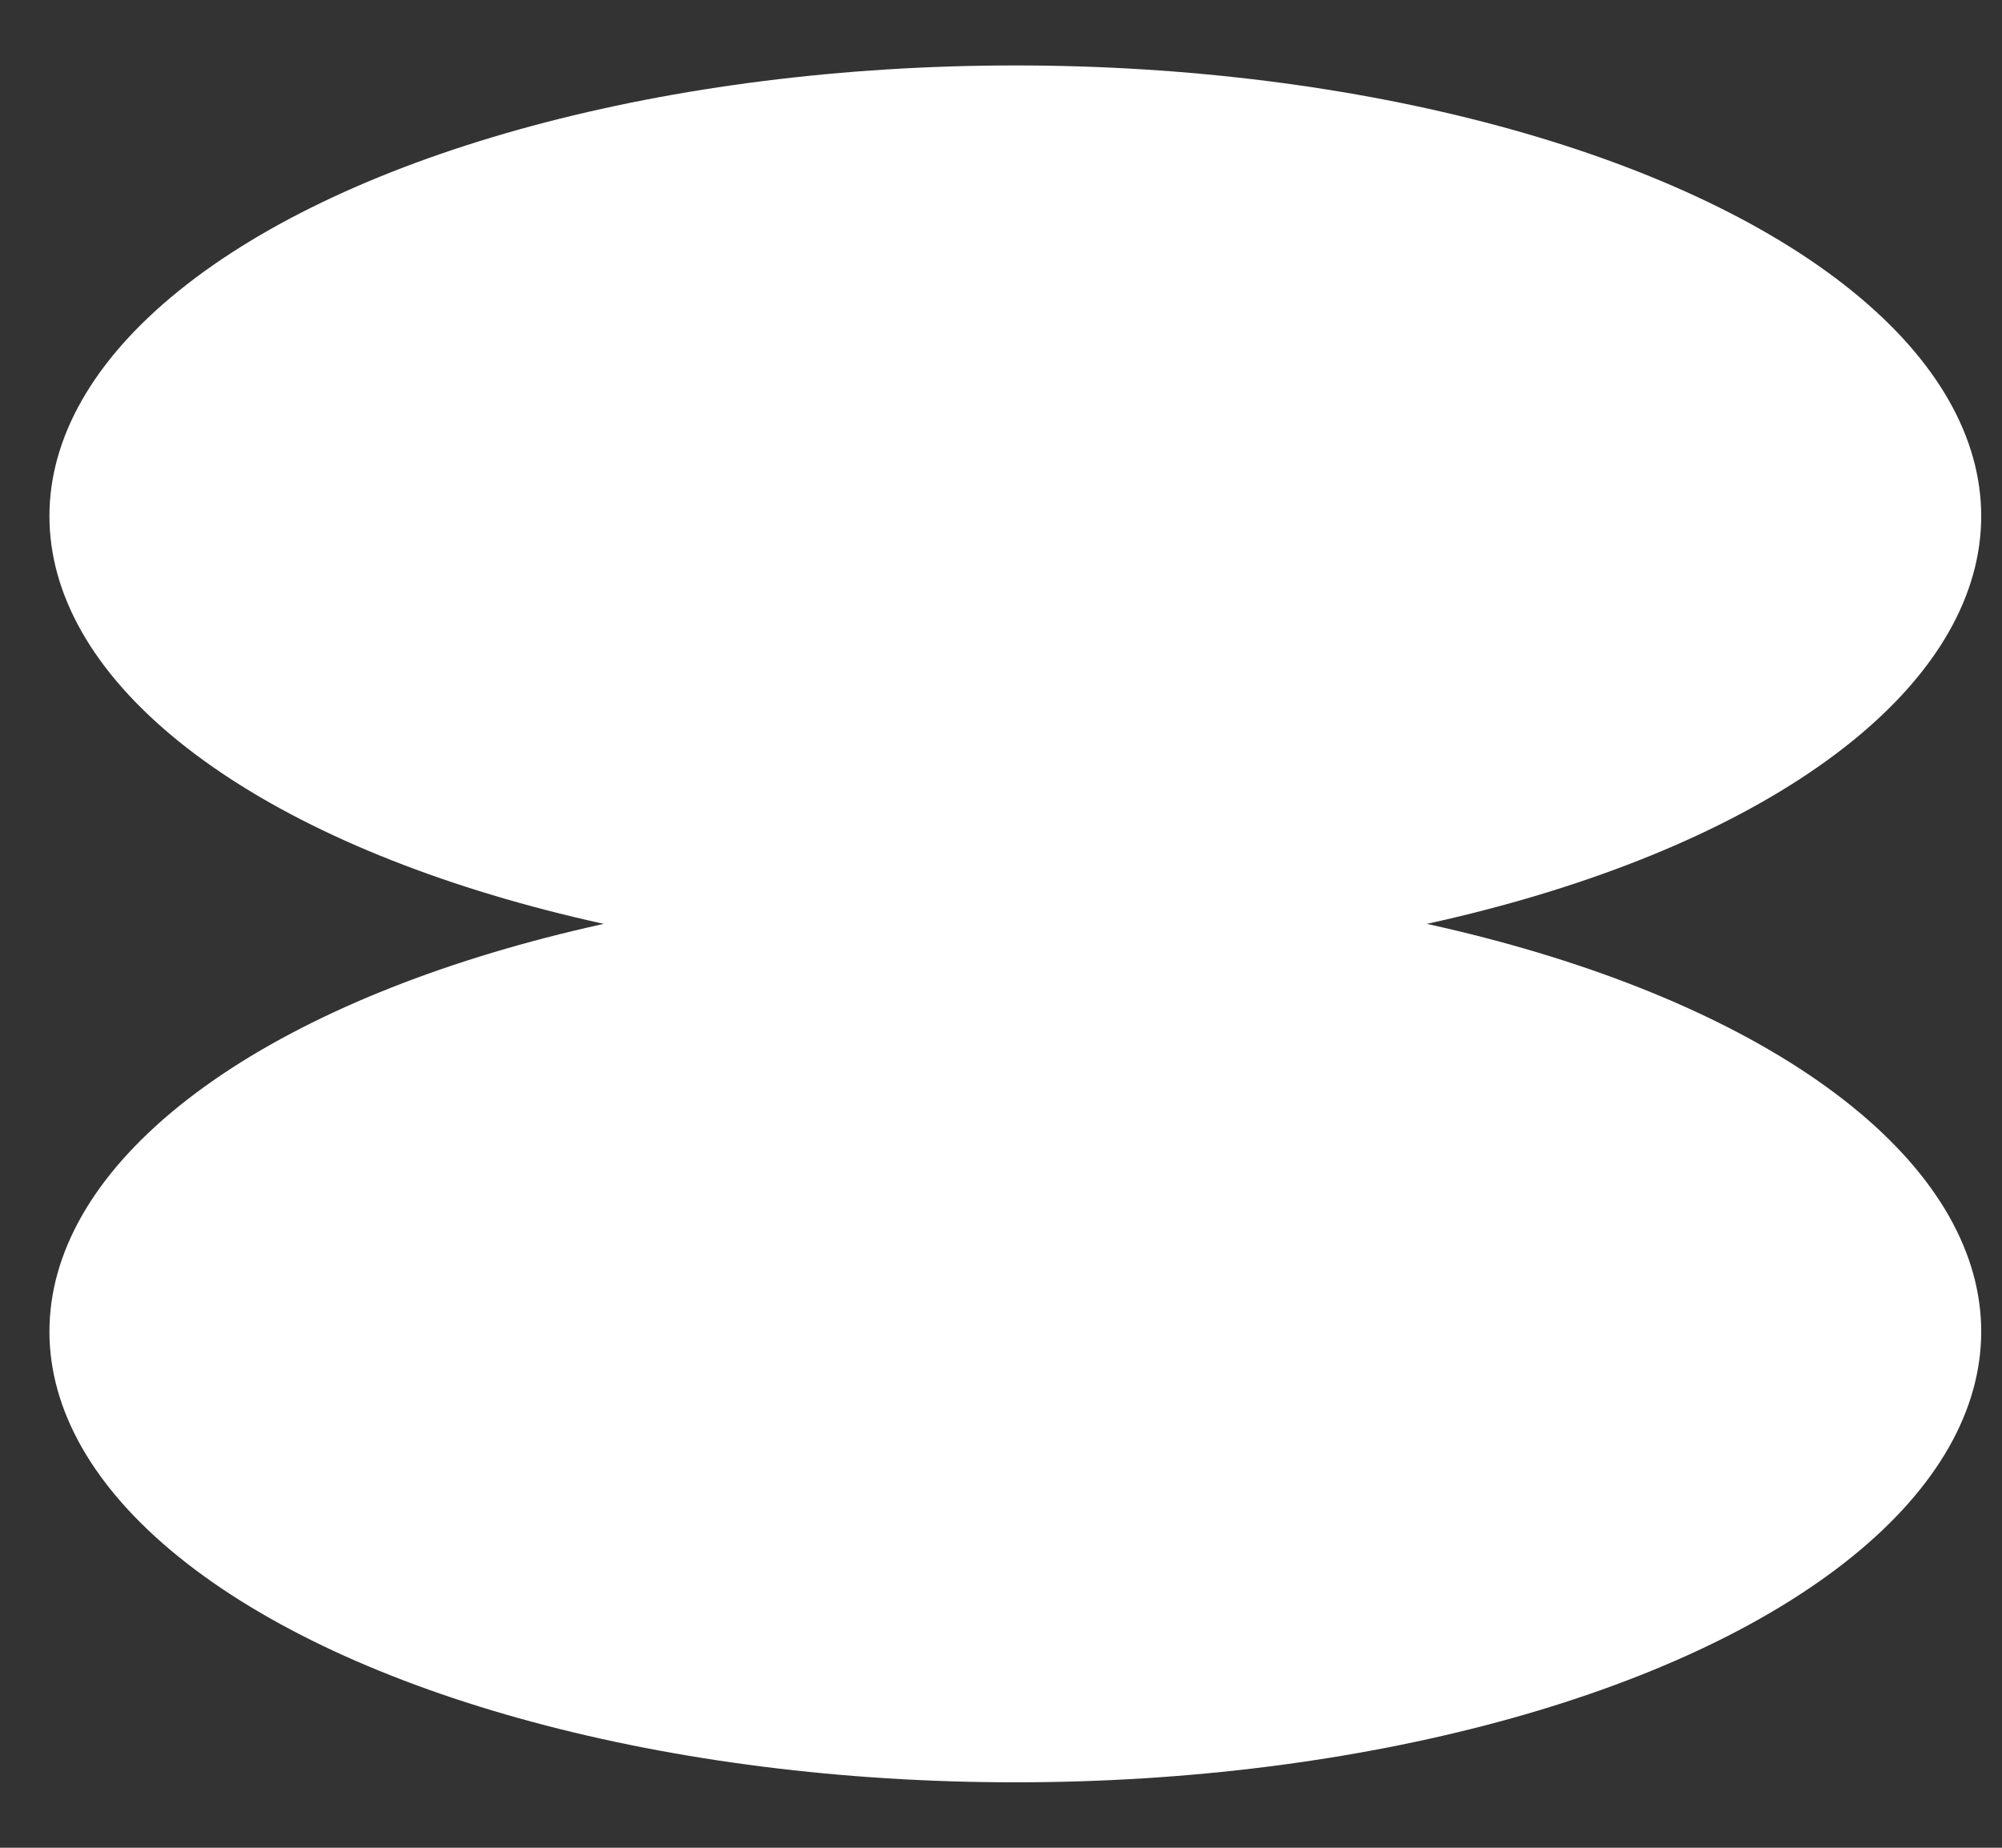 <svg class="snippet--ticker-shape" width="26" height="24" viewBox="0 0 26 24" fill="none" xmlns="http://www.w3.org/2000/svg">
        <rect x="0" y="0" width="26" height="24" fill="#333333" stroke="none"/>
        <ellipse cx="13.186" cy="17.296" rx="5.854" ry="12.544" transform="rotate(90 13.186 17.296)" fill="white"></ellipse>
        <ellipse cx="13.186" cy="6.704" rx="5.854" ry="12.544" transform="rotate(90 13.186 6.704)" fill="white"></ellipse>
    </svg>